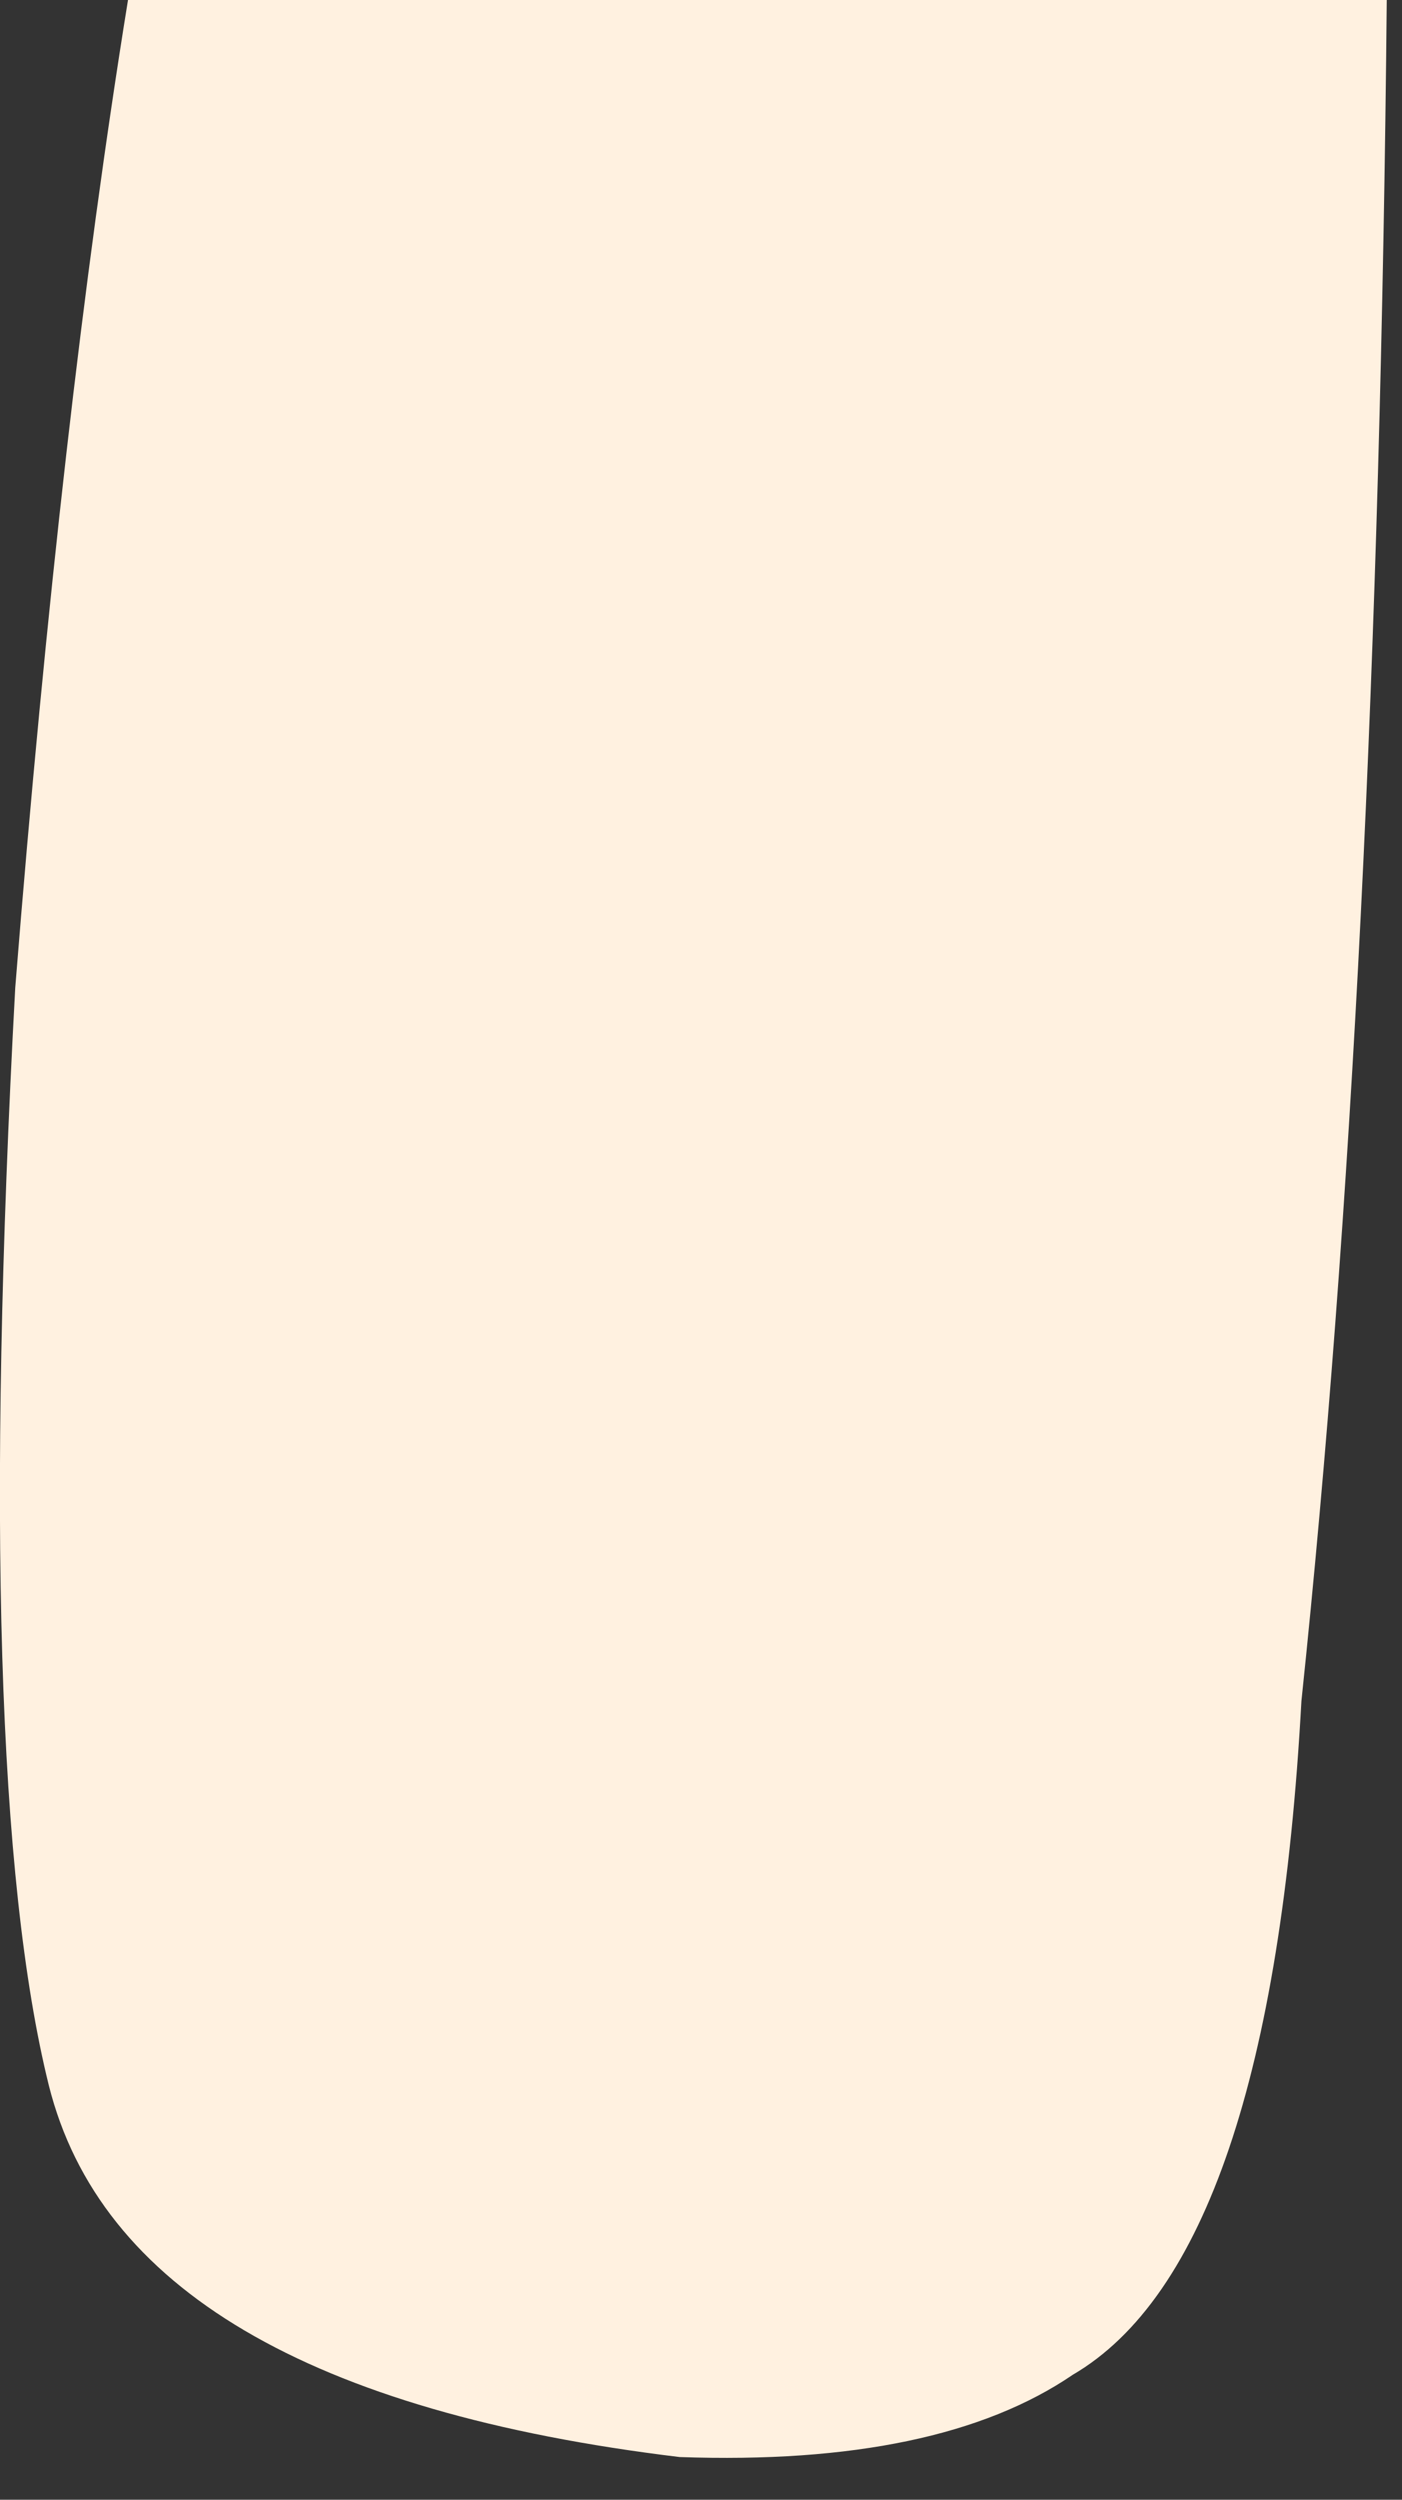<?xml version="1.0" encoding="utf-8"?>
<svg version="1.1" id="Layer_1"
xmlns="http://www.w3.org/2000/svg"
xmlns:xlink="http://www.w3.org/1999/xlink"
xmlns:author="http://www.sothink.com"
width="23px" height="41px"
xml:space="preserve">
<rect width="100%" height="100%" fill="#333333" stroke="none"/>
<g id="7459" transform="matrix(1, 0, 0, 1, 11.75, 14.25)">
<path style="fill:#FFF1E0;fill-opacity:1" d="M-9.65,-14.25L11 -14.25Q10.85 1.75 9.6 13.65Q9.1 22.8 5.85 24.7Q3.65 26.2 -0.6 26.05Q-9.7 24.95 -10.95 19.95Q-12.2 14.9 -11.5 1.95Q-10.75 -7.45 -9.65 -14.25" />
</g>
</svg>
